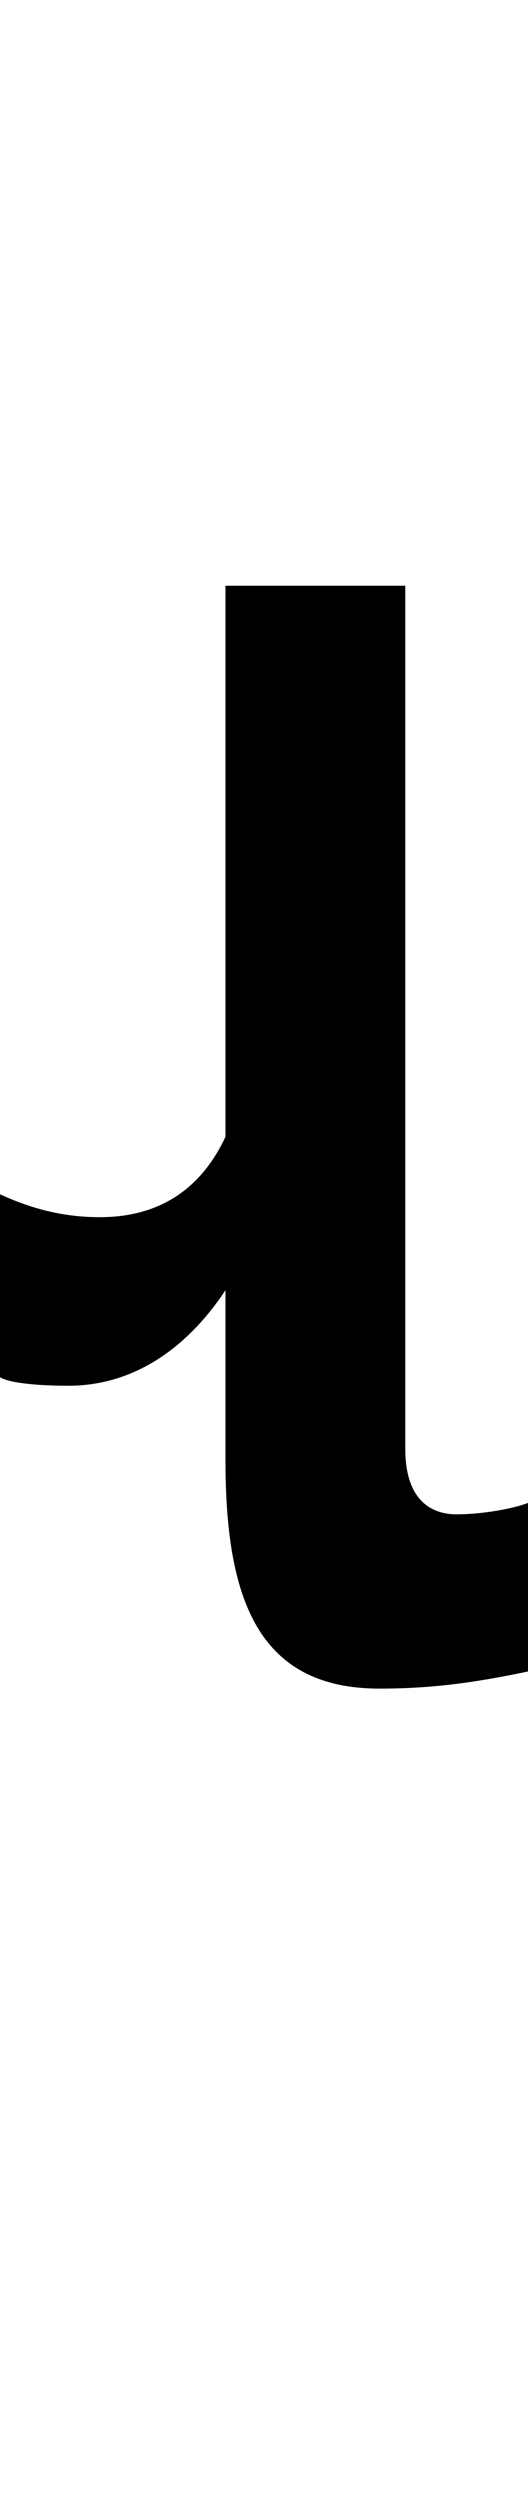 <svg id="svg-finaltsadi" xmlns="http://www.w3.org/2000/svg" width="74" height="350"><path d="M136 -888C148 -880 188 -876 232 -876C320.319 -876 396.279 -925.435 452 -1009.791V-772C452 -580 496 -452 668 -452C740 -452 800 -460 876 -476V-712C856 -704 812 -696 776 -696C740 -696 704 -716 704 -788V-1996H452V-1224.521C419.275 -1154.61 362.757 -1112 276 -1112C224 -1112 180 -1124 136 -1144Z" transform="translate(-13.6 281.6) scale(0.1)"/></svg>
